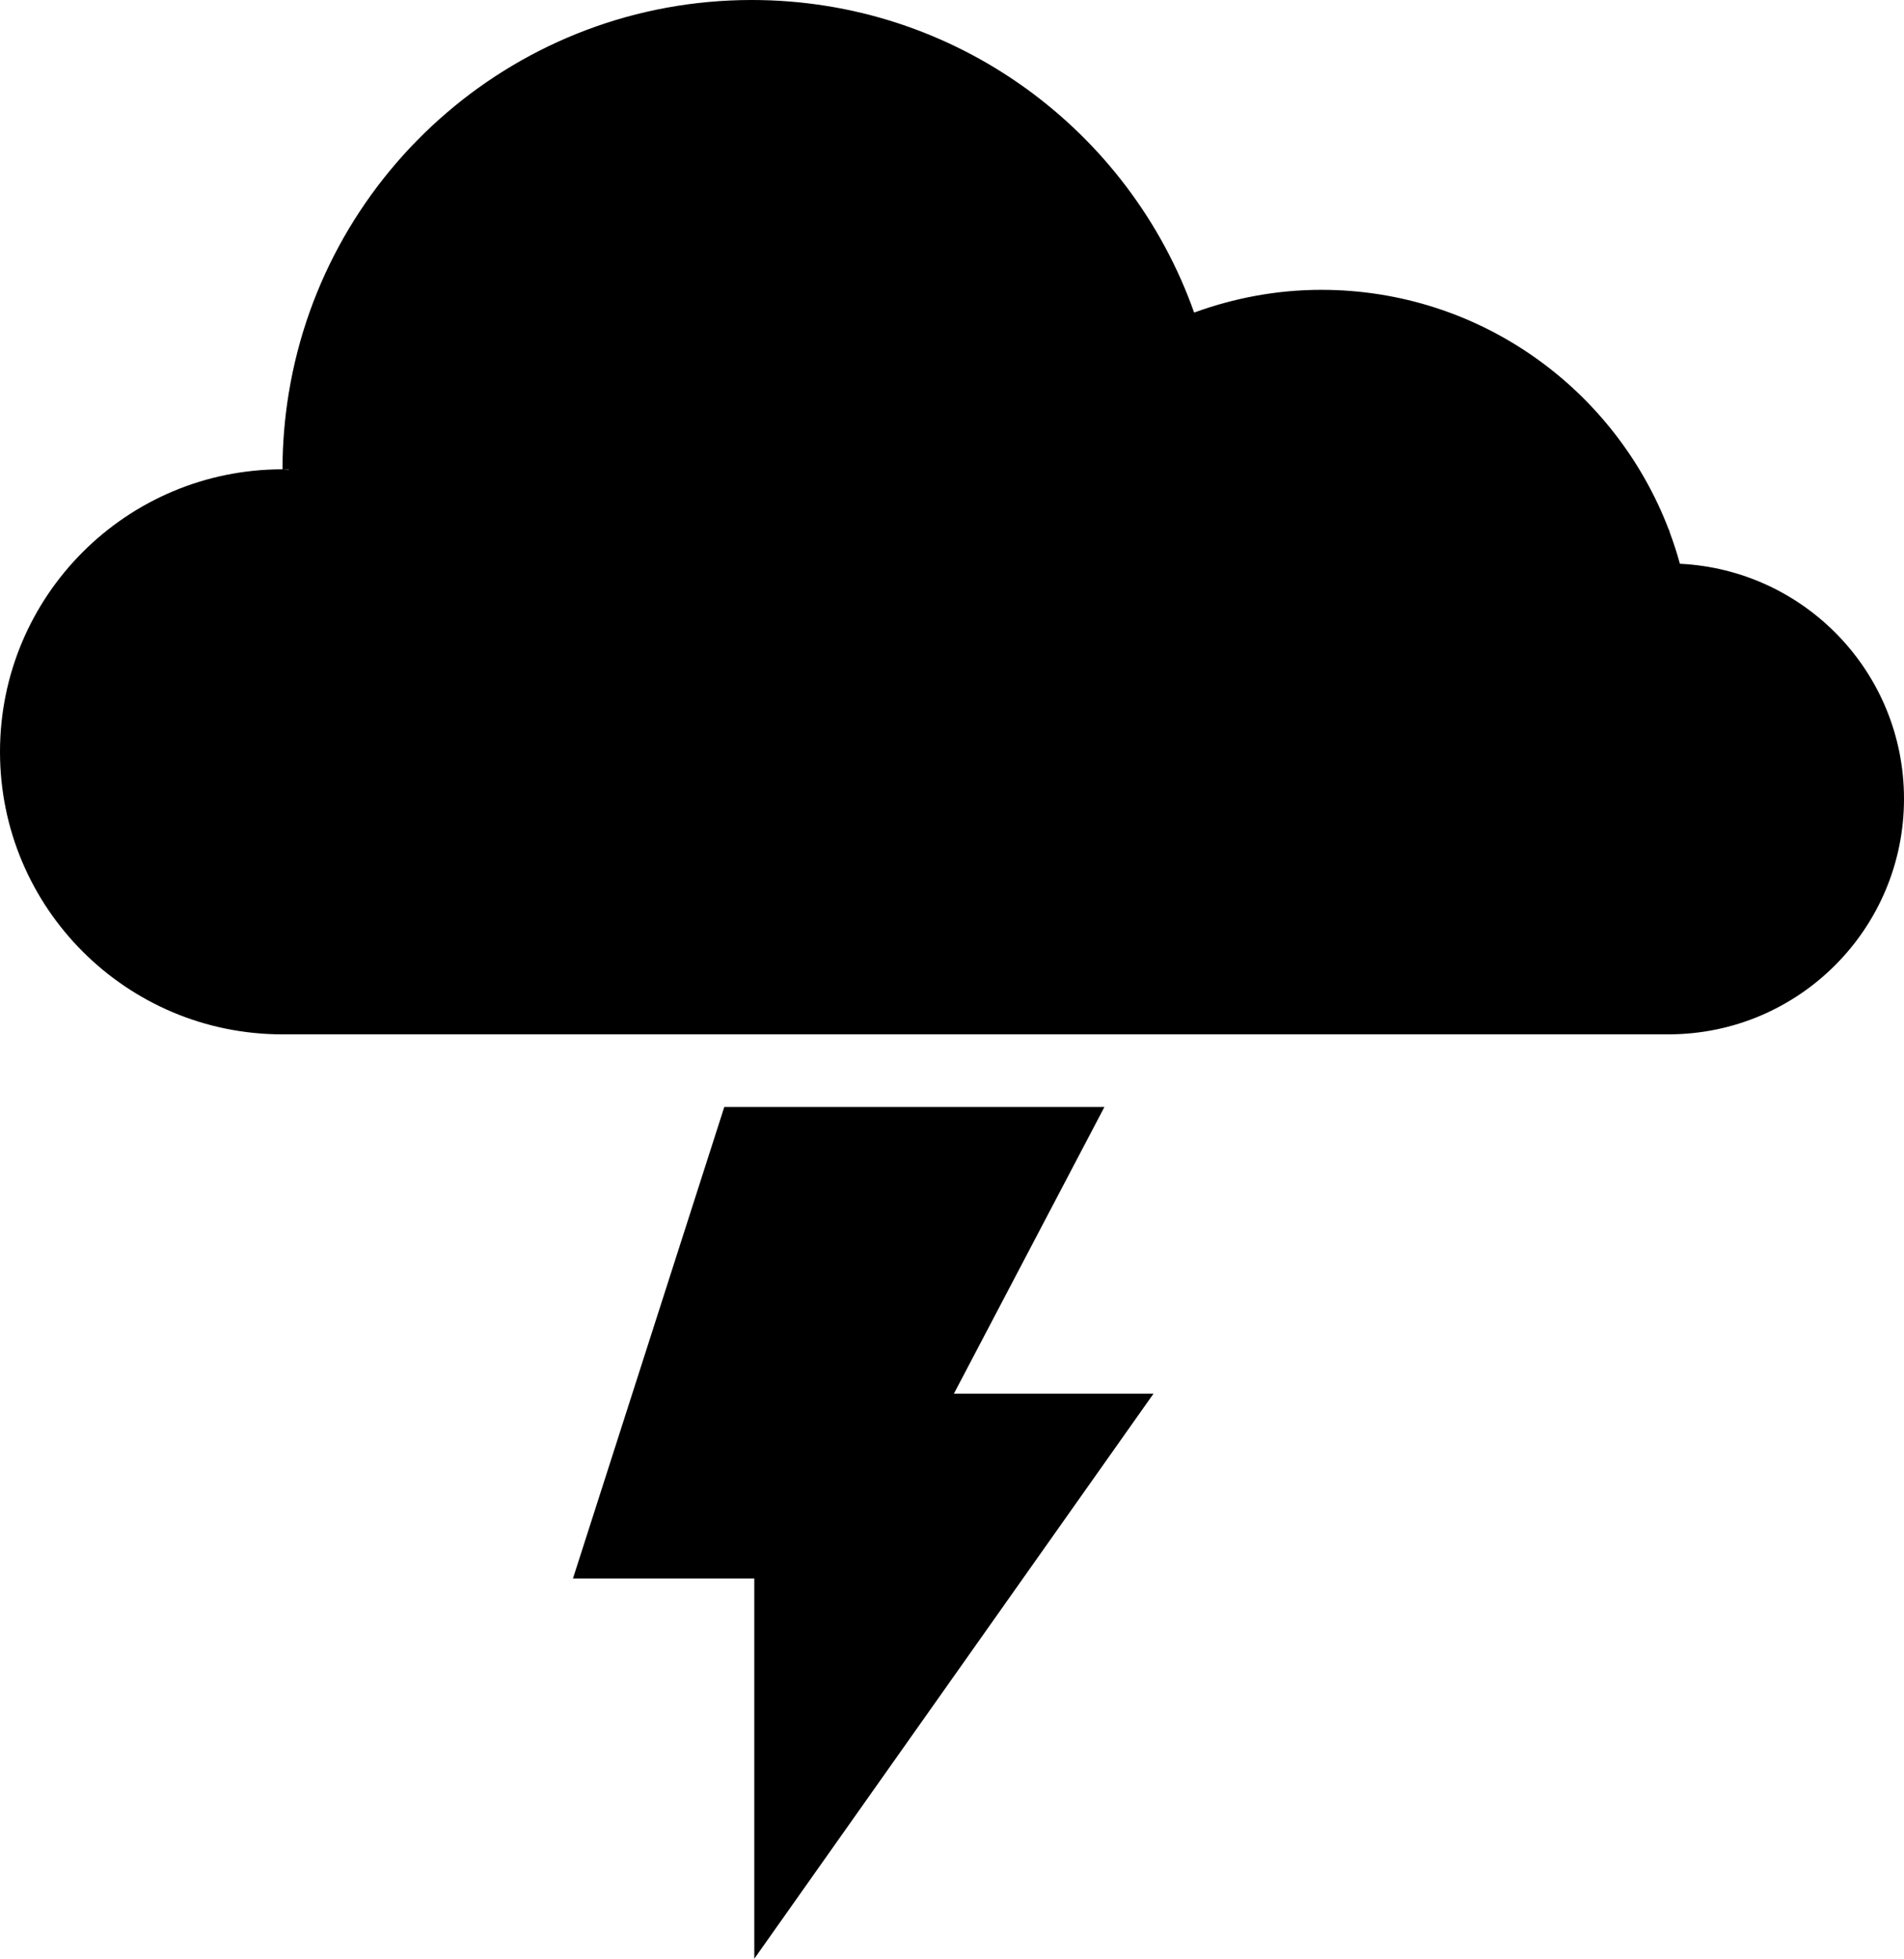 <?xml version="1.0" encoding="UTF-8" standalone="no"?>
<svg
   xmlns:dc="http://purl.org/dc/elements/1.1/"
   xmlns:cc="http://creativecommons.org/ns#"
   xmlns:rdf="http://www.w3.org/1999/02/22-rdf-syntax-ns#"
   xmlns:svg="http://www.w3.org/2000/svg"
   xmlns="http://www.w3.org/2000/svg"
   xmlns:sodipodi="http://sodipodi.sourceforge.net/DTD/sodipodi-0.dtd"
   xmlns:inkscape="http://www.inkscape.org/namespaces/inkscape"
   version="1.1"
   x="0px"
   y="0px"
   viewBox="0 0 96.977 99.756"
   enable-background="new 0 0 100 100"
   xml:space="preserve"
   id="svg8"
   sodipodi:docname="severeStorms.svg"
   width="96.977"
   height="99.756"
   inkscape:version="0.92.3 (2405546, 2018-03-11)"><defs
     id="defs12" /><sodipodi:namedview
     pagecolor="#ffffff"
     bordercolor="#666666"
     borderopacity="1"
     objecttolerance="10"
     gridtolerance="10"
     guidetolerance="10"
     inkscape:pageopacity="0"
     inkscape:pageshadow="2"
     inkscape:window-width="3000"
     inkscape:window-height="1955"
     id="namedview10"
     showgrid="false"
     fit-margin-top="0"
     fit-margin-left="0"
     fit-margin-right="0"
     fit-margin-bottom="0"
     inkscape:zoom="2.36"
     inkscape:cx="-53.205915"
     inkscape:cy="49.878"
     inkscape:window-x="-13"
     inkscape:window-y="-13"
     inkscape:window-maximized="1"
     inkscape:current-layer="svg8" /><g
     id="g6"
     transform="translate(-1.511,-0.122)"><polygon
       points="30.693,80.515 39.93,80.515 39.93,99.878 60.264,71.099 50.097,71.099 57.762,56.5 38.401,56.5 "
       id="polygon2" /><path
       d="m 87.074,28.834 c -0.152,-0.557 -0.33,-1.101 -0.531,-1.637 V 27.131 H 86.52 C 83.807,19.977 76.911,14.883 68.807,14.883 c -2.277,0 -4.451,0.422 -6.475,1.158 C 59.047,6.768 50.202,0.122 39.801,0.122 27.93,0.122 18.085,8.779 16.222,20.123 h -0.005 v 0.025 C 16.011,21.41 15.9,22.704 15.9,24.023 h 0.317 v 0.016 c -0.106,-0.002 -0.21,-0.016 -0.317,-0.016 -7.947,0 -14.389,6.442 -14.389,14.389 0,7.947 6.442,14.389 14.389,14.389 H 31 39.588 59.703 68.334 86.543 V 52.8 c 6.602,-0.029 11.945,-5.388 11.945,-11.996 0,-6.431 -5.06,-11.665 -11.414,-11.97 z"
       id="path4"
       inkscape:connector-curvature="0" /></g></svg>